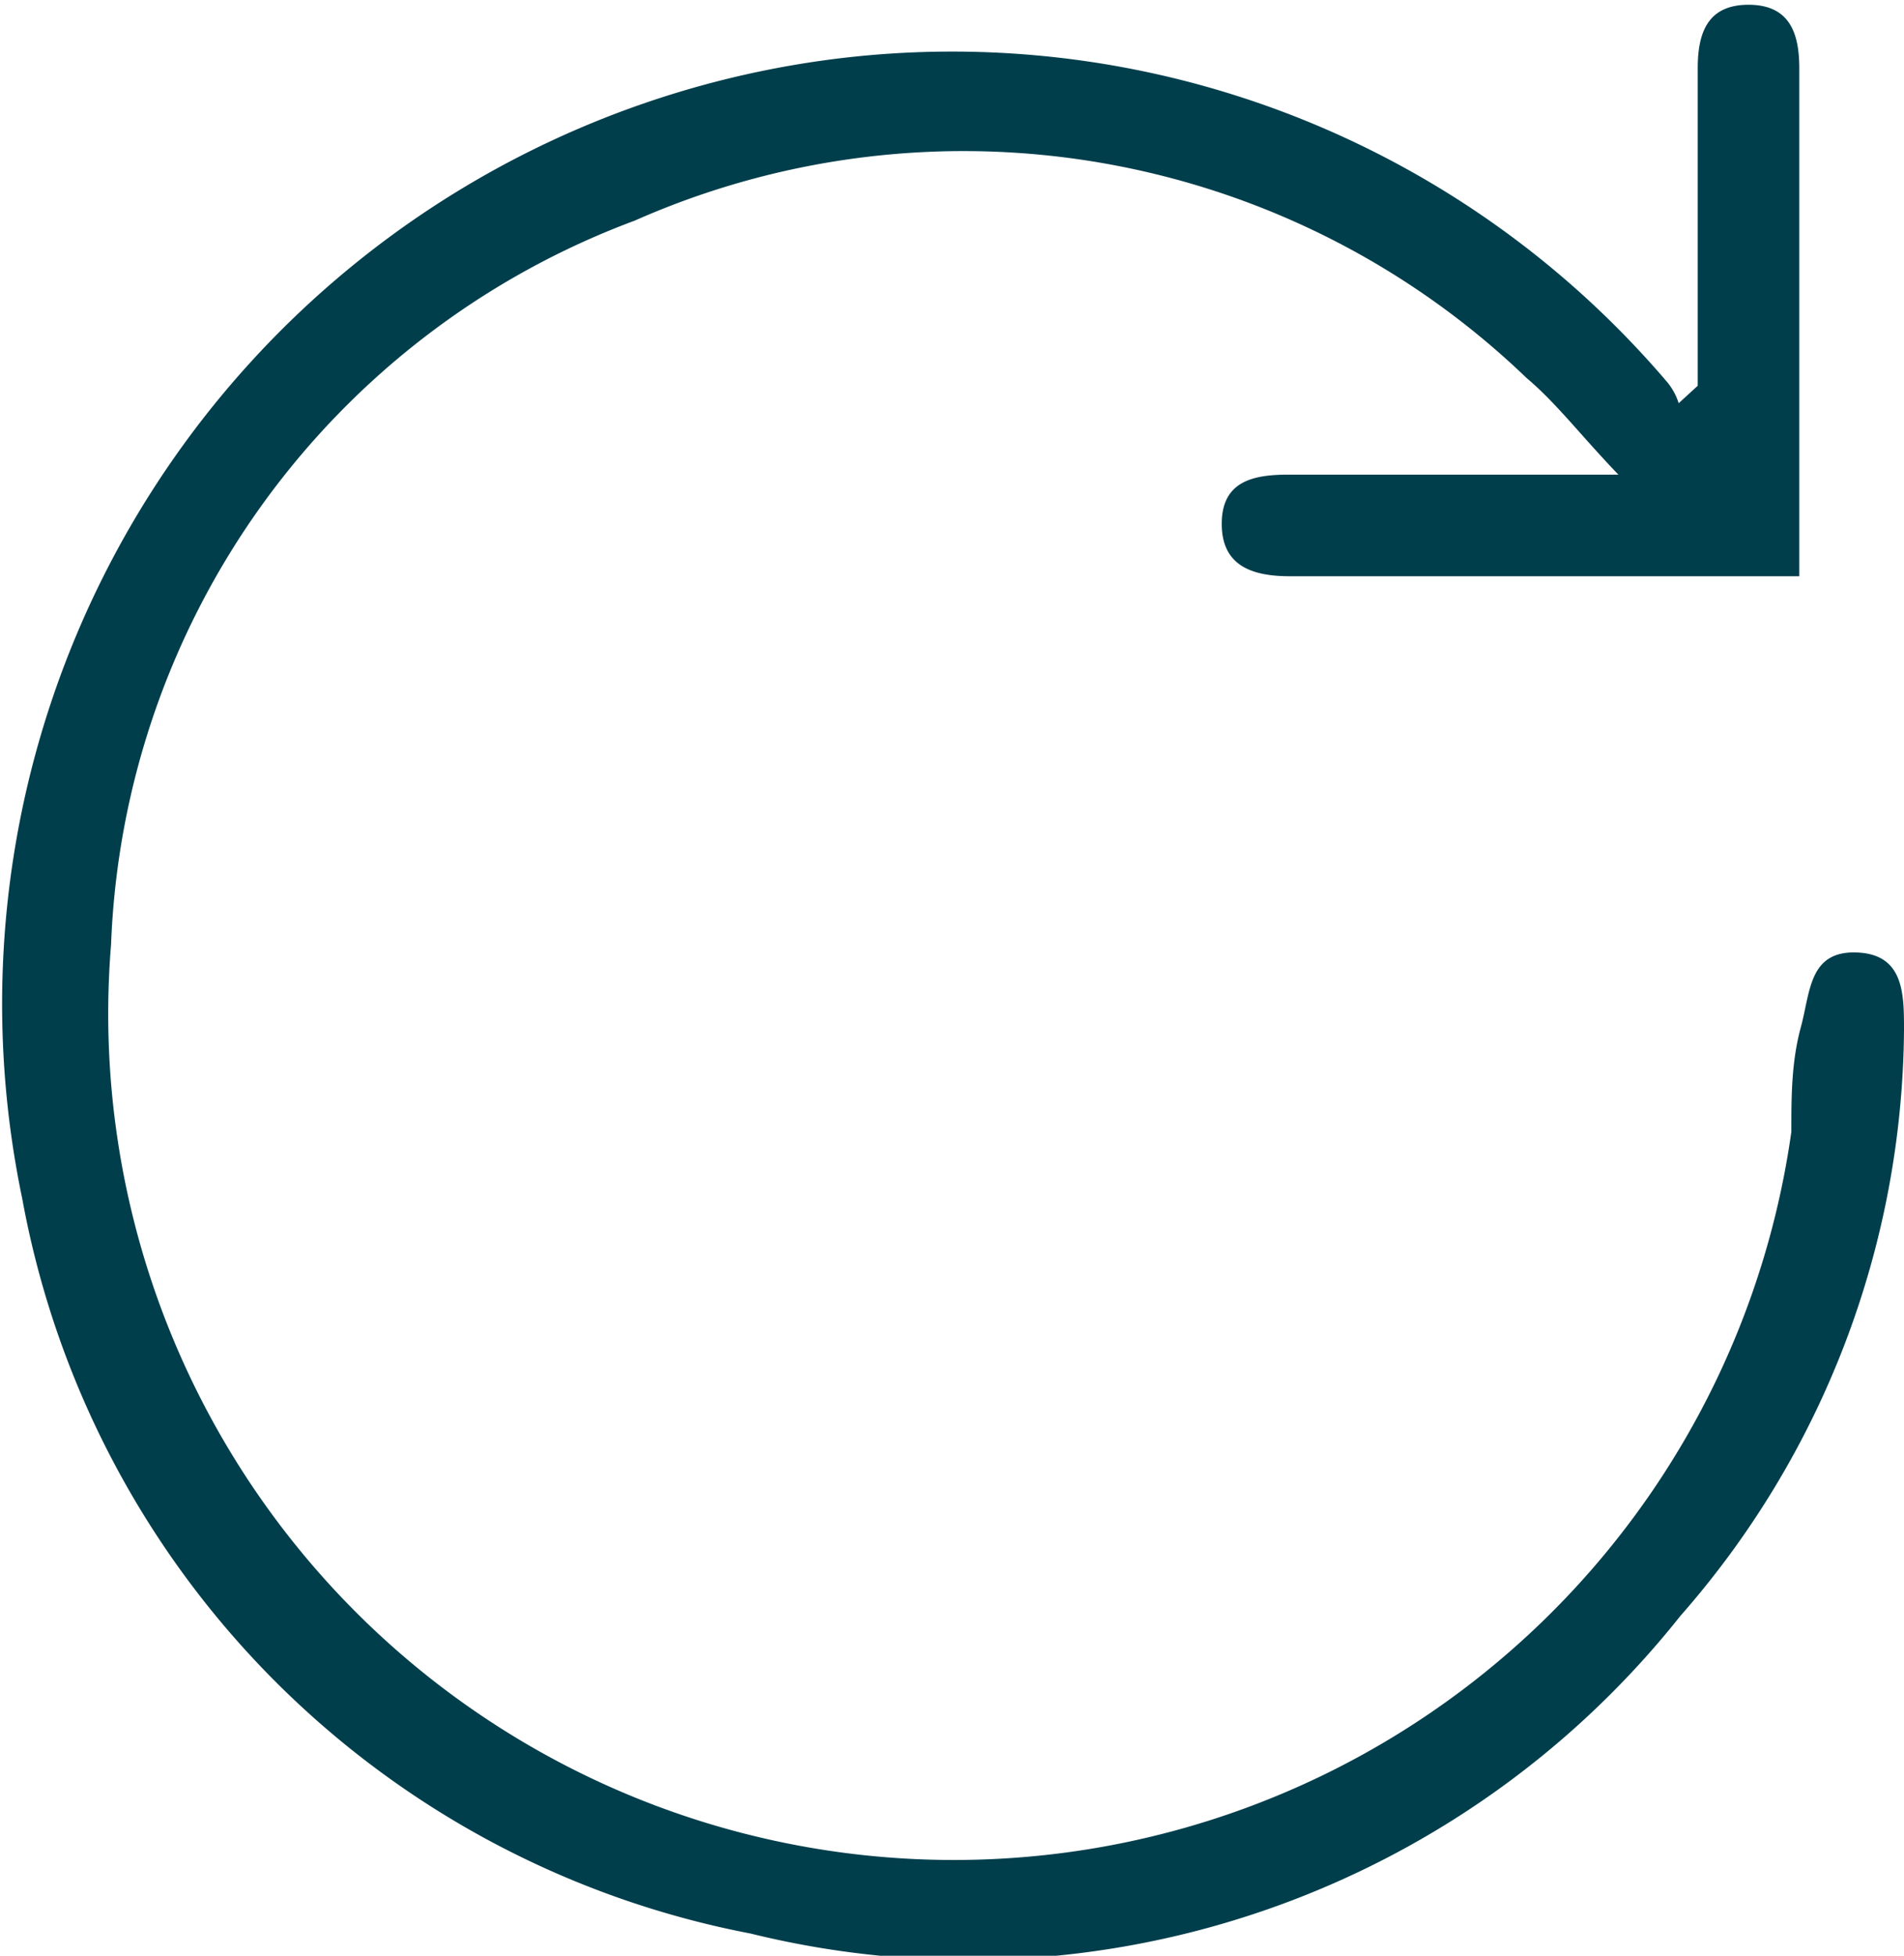 <svg id="Capa_1" data-name="Capa 1" xmlns="http://www.w3.org/2000/svg" viewBox="0 0 12 12.32"><defs><style>.cls-1{fill:#003e4c;}</style></defs><title>icon-refresh-primary</title><g id="loGJ39"><path class="cls-1" d="M12.7,4.11v-2c0-.22.06-.4.32-.4s.32.18.32.4V5.31H10.13c-.23,0-.43-.06-.43-.33s.2-.31.42-.31H12.2c-.24-.25-.39-.45-.58-.61A5.12,5.12,0,0,0,6,3.07,5.07,5.07,0,0,0,2.7,7.63,5.33,5.33,0,0,0,13.29,8.81c0-.22,0-.44.06-.66s.05-.48.35-.47.3.26.3.49a5.65,5.65,0,0,1-1.41,3.69,5.73,5.73,0,0,1-5.86,2A5.77,5.77,0,0,1,2.14,9.23,6,6,0,0,1,7,2.09a5.92,5.92,0,0,1,5.51,2,.4.4,0,0,1,.07.13Z" transform="translate(-2 -1.68)"/></g></svg>